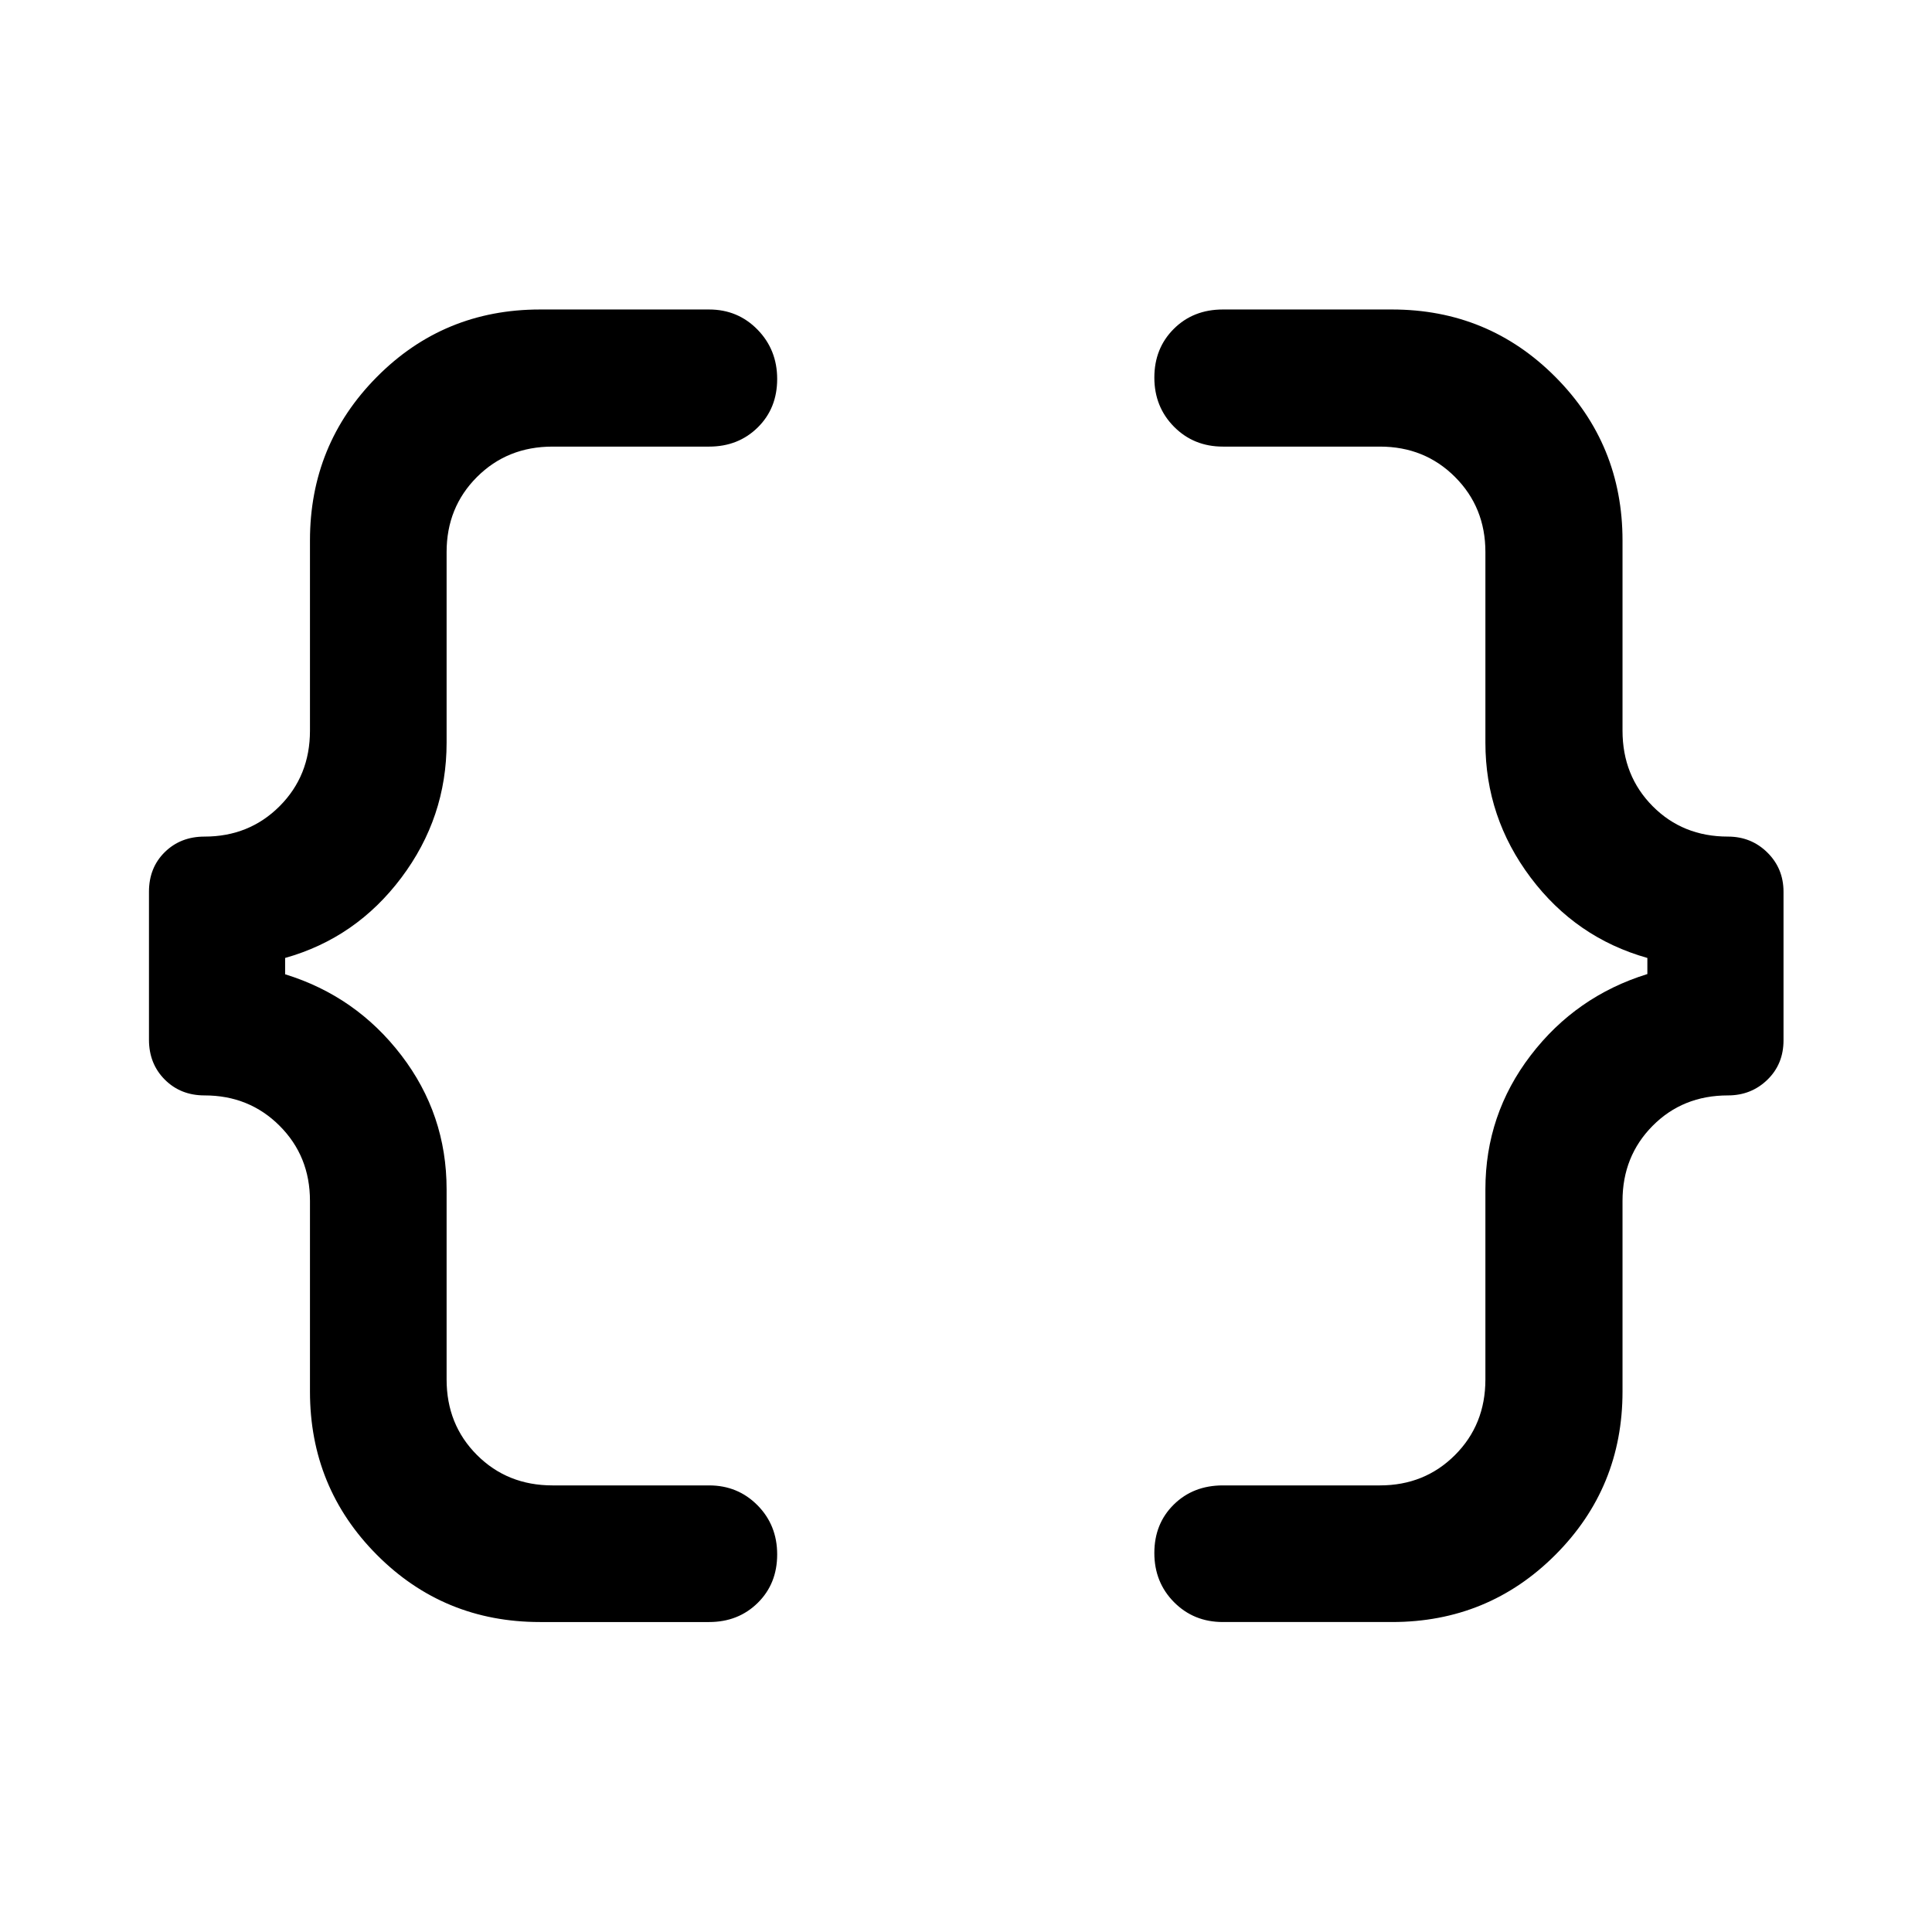 <svg xmlns="http://www.w3.org/2000/svg" height="48" viewBox="0 -960 960 960" width="48"><path d="M607.652-154.022q-14.507 0-24.286-9.871-9.779-9.871-9.779-24.428t9.659-24.075q9.66-9.517 24.406-9.517h78.044q22.206 0 37.299-15.098 15.092-15.099 15.092-37.533v-94.499q0-37.125 22.5-66.541Q783.087-465 818.565-476v-8q-35.478-10-57.978-39.916-22.5-29.916-22.5-67.041v-94.739q0-22.206-15.092-37.299-15.093-15.092-37.299-15.092h-78.044q-14.507 0-24.286-9.871-9.779-9.871-9.779-24.428 0-14.558 9.659-24.195 9.66-9.637 24.406-9.637h84.022q47.846 0 81.195 33.519 33.349 33.518 33.349 81.264v94.5q0 22.434 14.978 37.532 14.979 15.099 37.413 15.099 11.566 0 19.587 7.922 8.022 7.923 8.022 19.52v73.777q0 11.836-8.022 19.613-8.021 7.776-19.587 7.776-22.434 0-37.413 15.093-14.978 15.092-14.978 37.299v94.739q0 47.746-33.349 81.145-33.349 33.398-81.195 33.398h-84.022Zm-339.326 0q-47.846 0-81.075-33.398-33.229-33.399-33.229-81.145v-94.739q0-22.207-15.093-37.299-15.092-15.093-37.299-15.093-11.907 0-19.758-7.871-7.85-7.872-7.85-19.81v-73.538q0-11.938 7.85-19.664 7.851-7.725 19.758-7.725 22.207 0 37.299-15.099 15.093-15.098 15.093-37.532v-94.5q0-47.746 33.229-81.264 33.229-33.519 81.075-33.519h84.022q14.268 0 24.047 9.991t9.779 24.548q0 14.557-9.659 24.075-9.66 9.517-24.167 9.517h-77.804q-22.434 0-37.533 15.092-15.098 15.093-15.098 37.299v94.739q0 37.163-22.512 67.111-22.512 29.948-57.727 39.846v8.113q35.215 10.866 57.727 40.235 22.512 29.369 22.512 66.609v94.499q0 22.434 15.098 37.533 15.099 15.098 37.533 15.098h77.804q14.268 0 24.047 9.871t9.779 24.428q0 14.558-9.659 24.075-9.66 9.517-24.167 9.517h-84.022Z"/></svg>